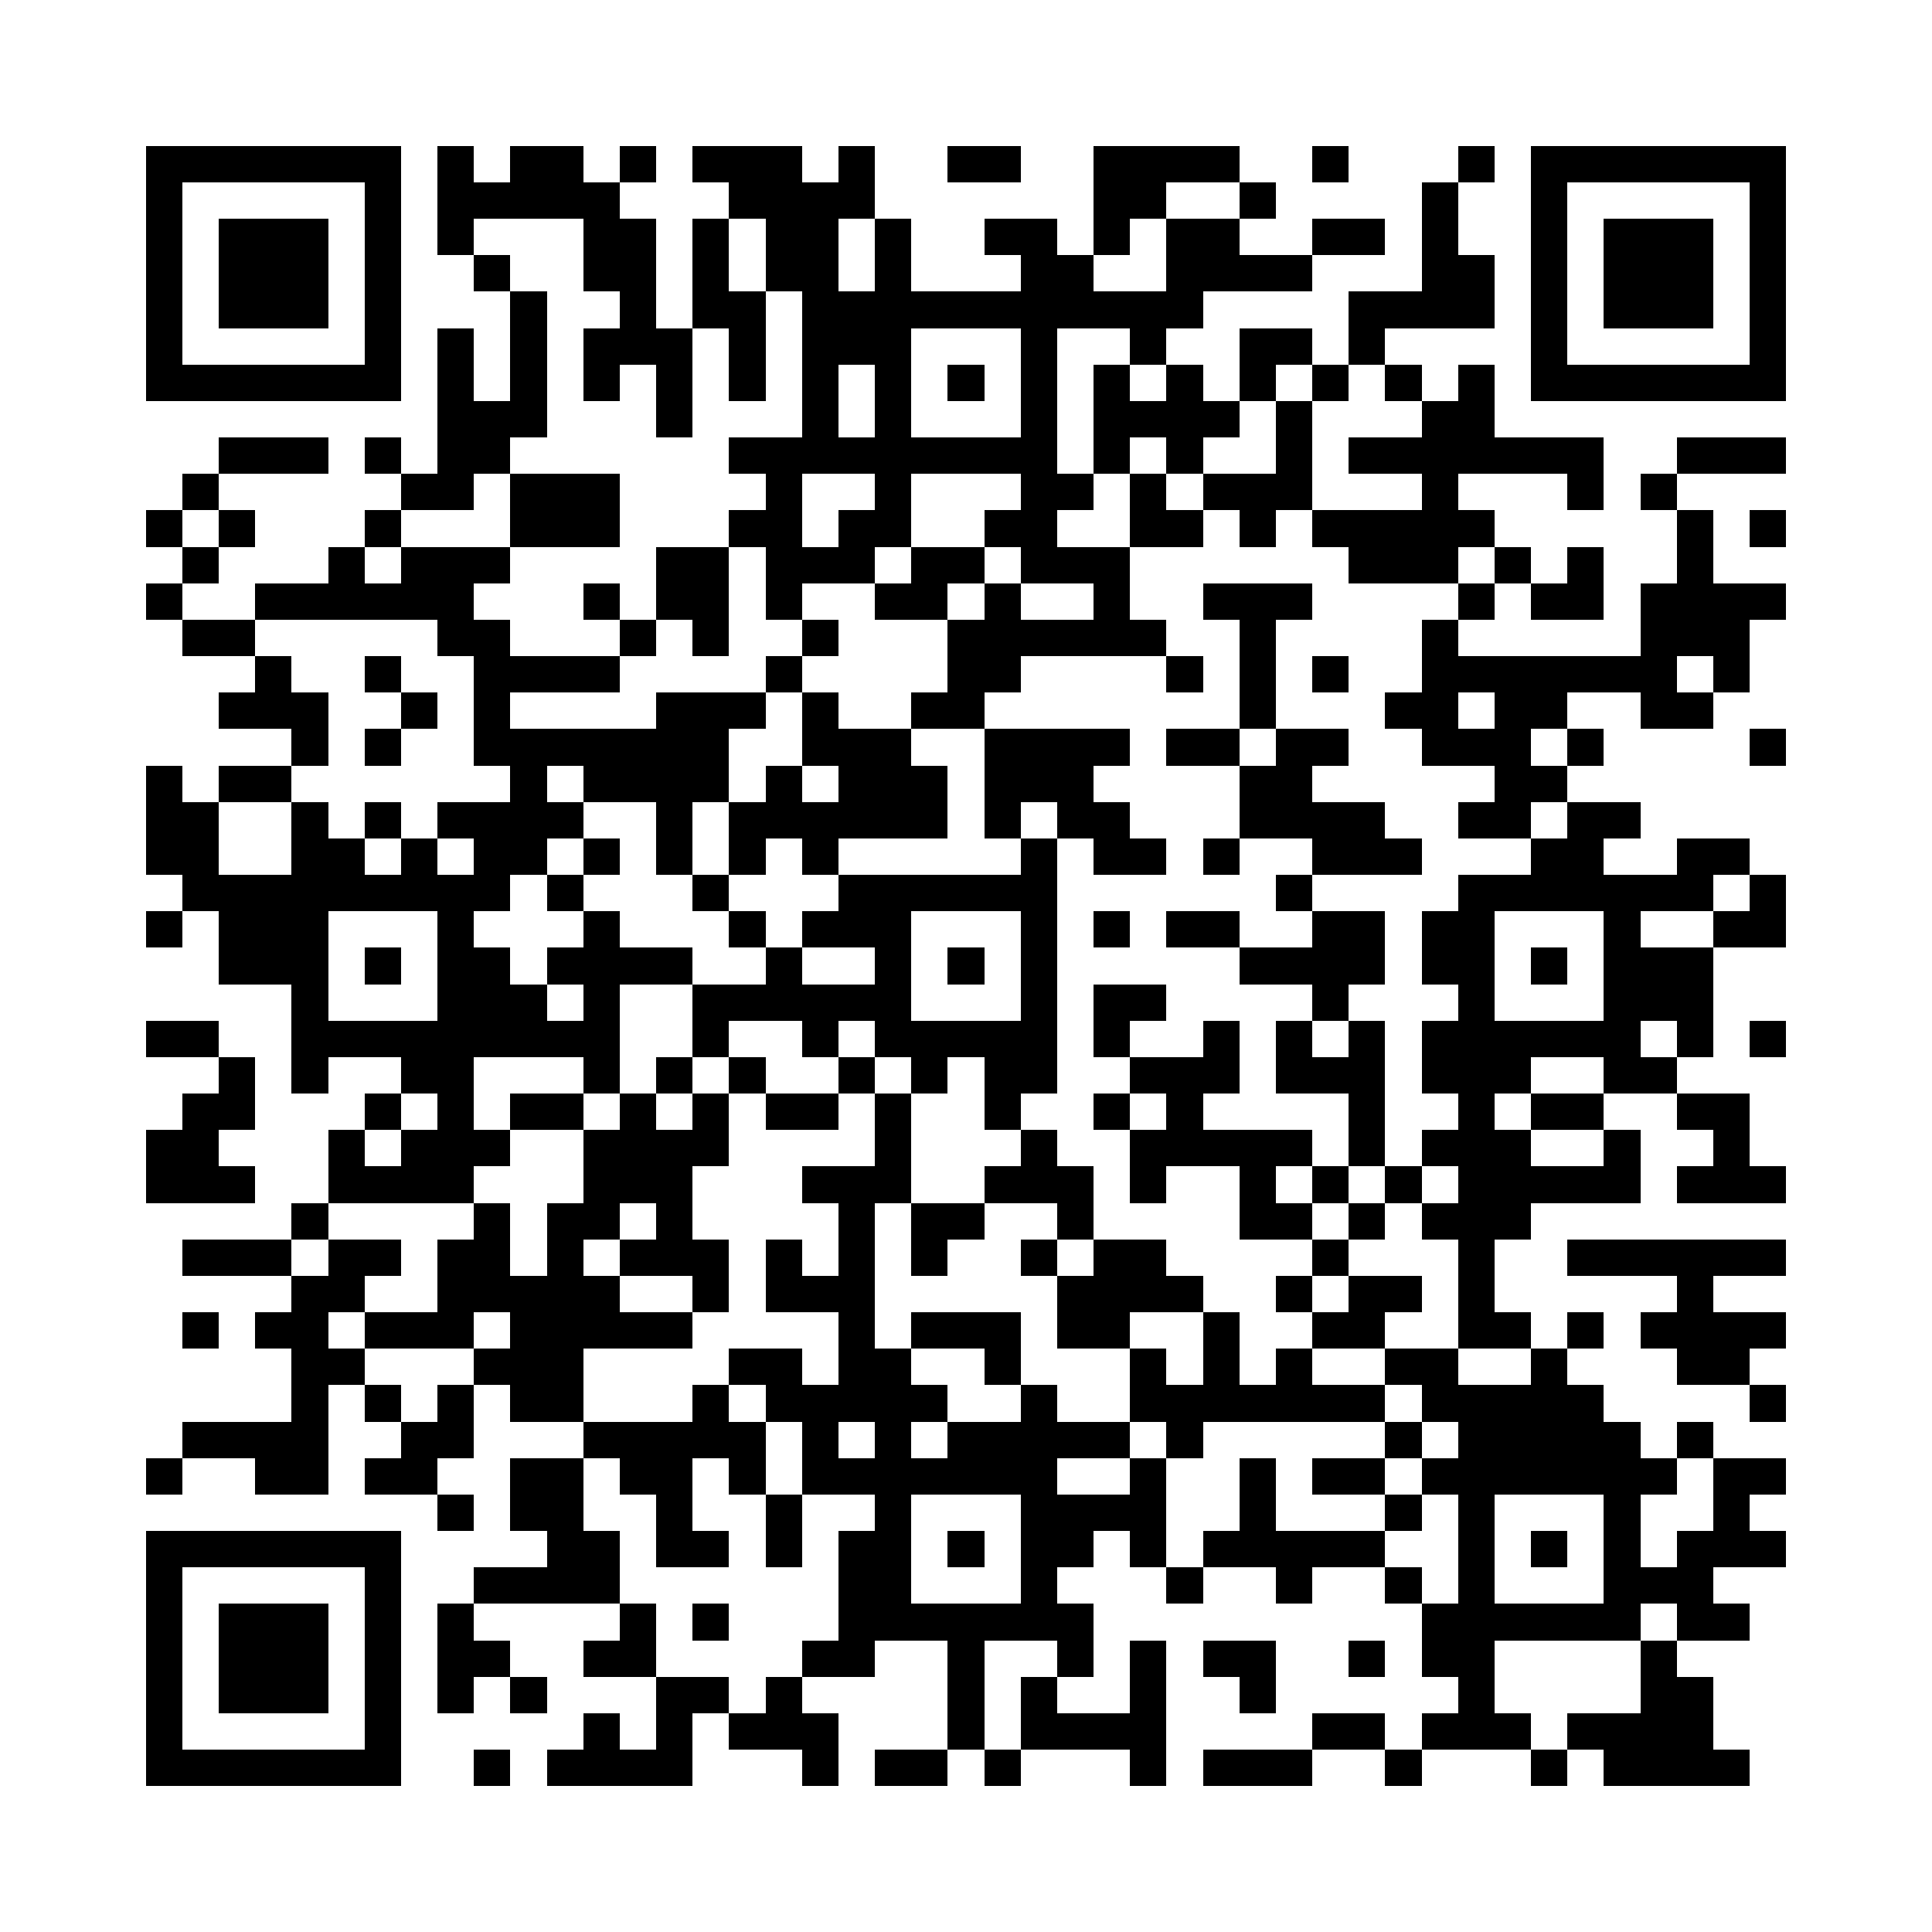<?xml version="1.0" encoding="utf-8"?><!DOCTYPE svg PUBLIC "-//W3C//DTD SVG 1.1//EN" "http://www.w3.org/Graphics/SVG/1.1/DTD/svg11.dtd"><svg xmlns="http://www.w3.org/2000/svg" viewBox="0 0 53 53" shape-rendering="crispEdges"><path fill="#ffffff" d="M0 0h53v53H0z"/><path stroke="#000000" d="M4 4.5h7m1 0h1m1 0h2m1 0h1m1 0h3m1 0h1m2 0h2m2 0h4m2 0h1m3 0h1m1 0h7M4 5.5h1m5 0h1m1 0h5m3 0h4m6 0h2m2 0h1m4 0h1m2 0h1m5 0h1M4 6.5h1m1 0h3m1 0h1m1 0h1m3 0h2m1 0h1m1 0h2m1 0h1m2 0h2m1 0h1m1 0h2m2 0h2m1 0h1m2 0h1m1 0h3m1 0h1M4 7.5h1m1 0h3m1 0h1m2 0h1m2 0h2m1 0h1m1 0h2m1 0h1m3 0h2m2 0h4m3 0h2m1 0h1m1 0h3m1 0h1M4 8.5h1m1 0h3m1 0h1m3 0h1m2 0h1m1 0h2m1 0h11m4 0h4m1 0h1m1 0h3m1 0h1M4 9.5h1m5 0h1m1 0h1m1 0h1m1 0h3m1 0h1m1 0h3m3 0h1m2 0h1m2 0h2m1 0h1m4 0h1m5 0h1M4 10.5h7m1 0h1m1 0h1m1 0h1m1 0h1m1 0h1m1 0h1m1 0h1m1 0h1m1 0h1m1 0h1m1 0h1m1 0h1m1 0h1m1 0h1m1 0h1m1 0h7M12 11.5h3m3 0h1m3 0h1m1 0h1m3 0h1m1 0h4m1 0h1m3 0h2M6 12.5h3m1 0h1m1 0h2m6 0h9m1 0h1m1 0h1m2 0h1m1 0h7m2 0h3M5 13.5h1m5 0h2m1 0h3m4 0h1m2 0h1m3 0h2m1 0h1m1 0h3m3 0h1m3 0h1m1 0h1M4 14.5h1m1 0h1m3 0h1m3 0h3m3 0h2m1 0h2m2 0h2m2 0h2m1 0h1m1 0h5m5 0h1m1 0h1M5 15.5h1m3 0h1m1 0h3m4 0h2m1 0h3m1 0h2m1 0h3m6 0h3m1 0h1m1 0h1m2 0h1M4 16.5h1m2 0h6m3 0h1m1 0h2m1 0h1m2 0h2m1 0h1m2 0h1m2 0h3m4 0h1m1 0h2m1 0h4M5 17.5h2m5 0h2m3 0h1m1 0h1m2 0h1m3 0h6m2 0h1m4 0h1m5 0h3M7 18.5h1m2 0h1m2 0h4m4 0h1m4 0h2m4 0h1m1 0h1m1 0h1m2 0h7m1 0h1M6 19.5h3m2 0h1m1 0h1m4 0h3m1 0h1m2 0h2m7 0h1m3 0h2m1 0h2m2 0h2M8 20.5h1m1 0h1m2 0h7m2 0h3m2 0h4m1 0h2m1 0h2m2 0h3m1 0h1m4 0h1M4 21.5h1m1 0h2m6 0h1m1 0h4m1 0h1m1 0h3m1 0h3m4 0h2m5 0h2M4 22.5h2m2 0h1m1 0h1m1 0h4m2 0h1m1 0h6m1 0h1m1 0h2m3 0h4m2 0h2m1 0h2M4 23.5h2m2 0h2m1 0h1m1 0h2m1 0h1m1 0h1m1 0h1m1 0h1m5 0h1m1 0h2m1 0h1m2 0h3m3 0h2m2 0h2M5 24.5h9m1 0h1m3 0h1m3 0h6m6 0h1m4 0h7m1 0h1M4 25.5h1m1 0h3m3 0h1m3 0h1m3 0h1m1 0h3m3 0h1m1 0h1m1 0h2m2 0h2m1 0h2m3 0h1m2 0h2M6 26.5h3m1 0h1m1 0h2m1 0h4m2 0h1m2 0h1m1 0h1m1 0h1m5 0h4m1 0h2m1 0h1m1 0h3M8 27.5h1m3 0h3m1 0h1m2 0h6m3 0h1m1 0h2m4 0h1m3 0h1m3 0h3M4 28.5h2m2 0h9m2 0h1m2 0h1m1 0h5m1 0h1m2 0h1m1 0h1m1 0h1m1 0h6m1 0h1m1 0h1M6 29.5h1m1 0h1m2 0h2m3 0h1m1 0h1m1 0h1m2 0h1m1 0h1m1 0h2m2 0h3m1 0h3m1 0h3m2 0h2M5 30.5h2m3 0h1m1 0h1m1 0h2m1 0h1m1 0h1m1 0h2m1 0h1m2 0h1m2 0h1m1 0h1m4 0h1m2 0h1m1 0h2m2 0h2M4 31.5h2m3 0h1m1 0h3m2 0h4m4 0h1m3 0h1m2 0h5m1 0h1m1 0h3m2 0h1m2 0h1M4 32.5h3m2 0h4m3 0h3m3 0h3m2 0h3m1 0h1m2 0h1m1 0h1m1 0h1m1 0h5m1 0h3M8 33.5h1m4 0h1m1 0h2m1 0h1m4 0h1m1 0h2m2 0h1m4 0h2m1 0h1m1 0h3M5 34.5h3m1 0h2m1 0h2m1 0h1m1 0h3m1 0h1m1 0h1m1 0h1m2 0h1m1 0h2m4 0h1m3 0h1m2 0h6M8 35.5h2m2 0h5m2 0h1m1 0h3m5 0h4m2 0h1m1 0h2m1 0h1m5 0h1M5 36.5h1m1 0h2m1 0h3m1 0h5m4 0h1m1 0h3m1 0h2m2 0h1m2 0h2m2 0h2m1 0h1m1 0h4M8 37.5h2m3 0h3m4 0h2m1 0h2m2 0h1m3 0h1m1 0h1m1 0h1m2 0h2m2 0h1m3 0h2M8 38.5h1m1 0h1m1 0h1m1 0h2m3 0h1m1 0h5m2 0h1m2 0h7m1 0h5m4 0h1M5 39.5h4m2 0h2m3 0h5m1 0h1m1 0h1m1 0h5m1 0h1m5 0h1m1 0h5m1 0h1M4 40.5h1m2 0h2m1 0h2m2 0h2m1 0h2m1 0h1m1 0h7m2 0h1m2 0h1m1 0h2m1 0h7m1 0h2M12 41.5h1m1 0h2m2 0h1m2 0h1m2 0h1m3 0h4m2 0h1m3 0h1m1 0h1m3 0h1m2 0h1M4 42.5h7m4 0h2m1 0h2m1 0h1m1 0h2m1 0h1m1 0h2m1 0h1m1 0h5m2 0h1m1 0h1m1 0h1m1 0h3M4 43.5h1m5 0h1m2 0h4m6 0h2m3 0h1m3 0h1m2 0h1m2 0h1m1 0h1m3 0h3M4 44.5h1m1 0h3m1 0h1m1 0h1m4 0h1m1 0h1m3 0h7m9 0h6m1 0h2M4 45.5h1m1 0h3m1 0h1m1 0h2m2 0h2m4 0h2m2 0h1m2 0h1m1 0h1m1 0h2m2 0h1m1 0h2m4 0h1M4 46.5h1m1 0h3m1 0h1m1 0h1m1 0h1m3 0h2m1 0h1m4 0h1m1 0h1m2 0h1m2 0h1m5 0h1m4 0h2M4 47.5h1m5 0h1m5 0h1m1 0h1m1 0h3m3 0h1m1 0h4m4 0h2m1 0h3m1 0h4M4 48.5h7m2 0h1m1 0h4m3 0h1m1 0h2m1 0h1m3 0h1m1 0h3m2 0h1m3 0h1m1 0h4"/></svg>
